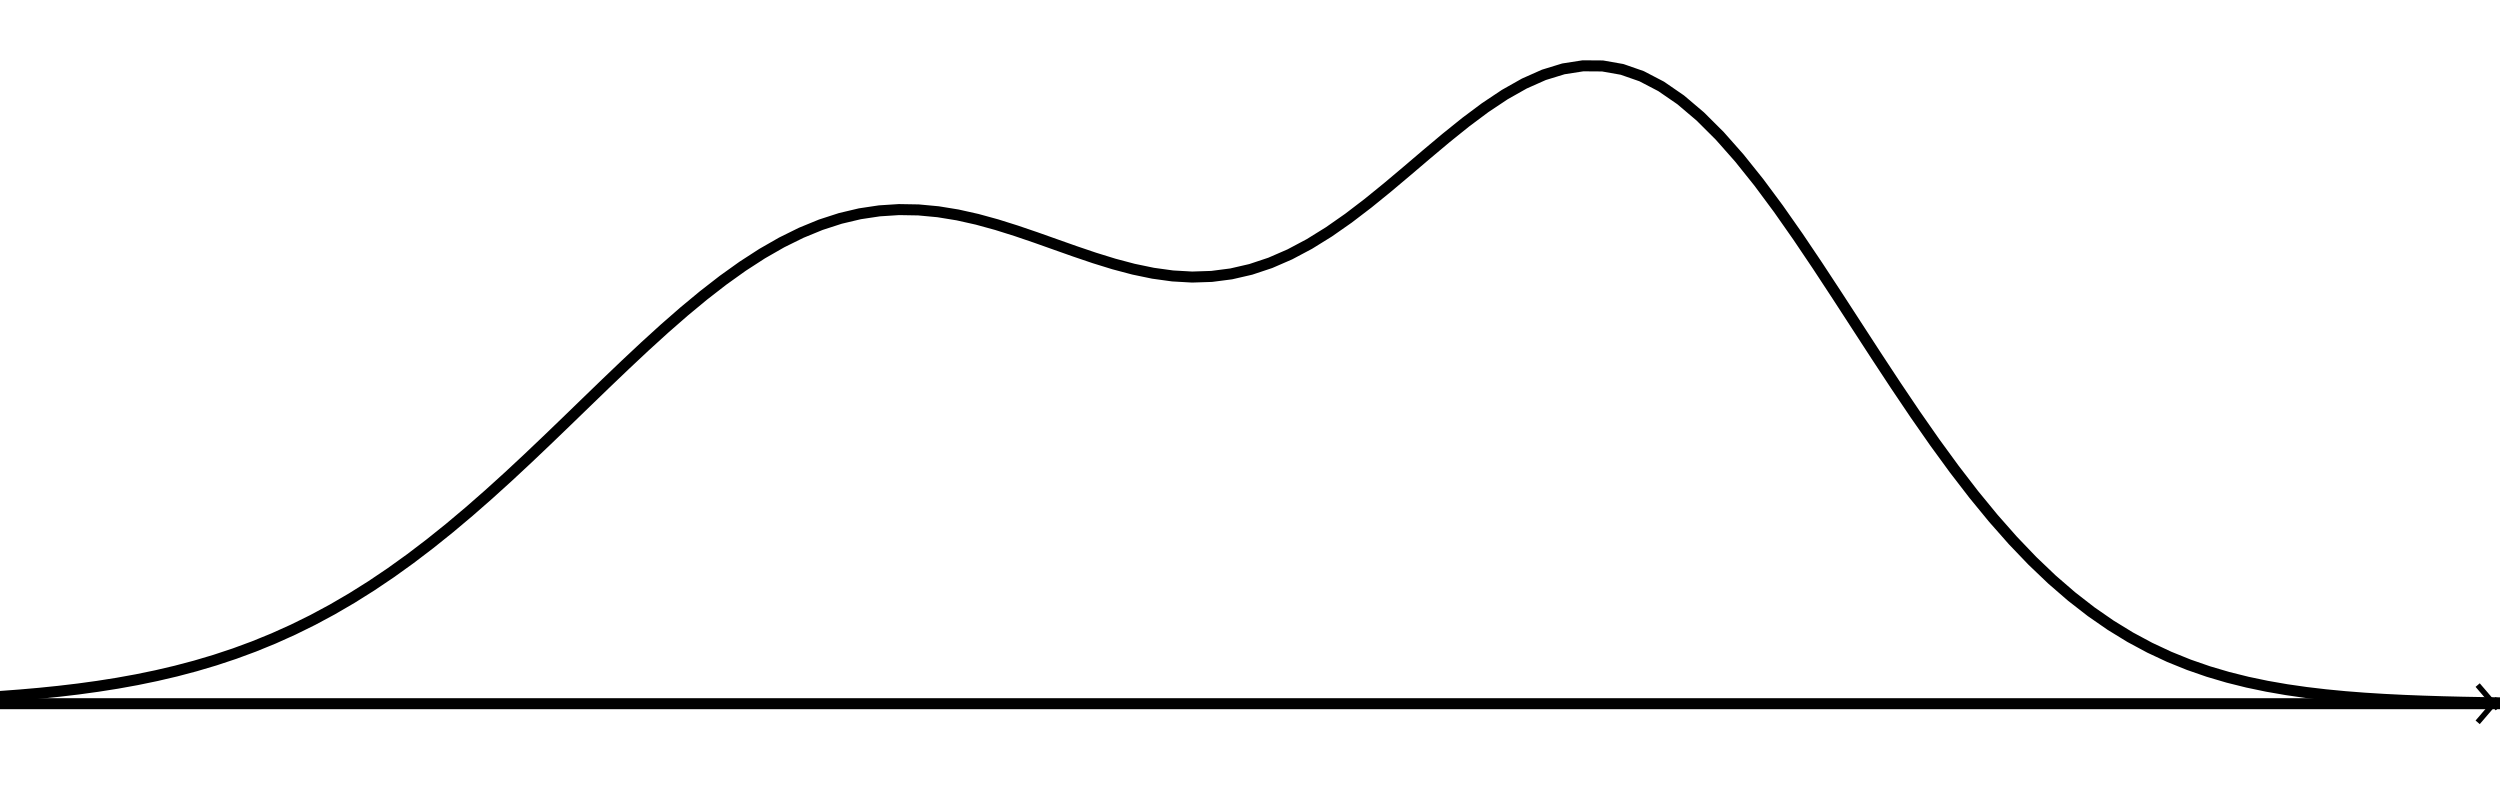 <?xml version="1.0" standalone="no"?>

<svg 
     version="1.1"
     baseProfile="full"
     xmlns="http://www.w3.org/2000/svg"
     xmlns:xlink="http://www.w3.org/1999/xlink"
     xmlns:ev="http://www.w3.org/2001/xml-events"
     x="0px"
     y="0px"
     width="1162px"
     height="373px"
     viewBox="0 0 1162 373"
     >
<rect x="0" y="0" width="1162" height="373" fill="#808080" stroke="none"/>
<title></title>
<desc>Creator: FreeHEP Graphics2D Driver Producer: geogebra.export.SVGExtensions Revision: 12753  Source:  Date: Tuesday, January 26, 2021 at 3:28:06 PM Central European Standard Time</desc>
<g stroke-dashoffset="0" stroke-linejoin="miter" stroke-dasharray="none" stroke-width="1" stroke-linecap="square" stroke-miterlimit="10">
<g transform="matrix(2.561, 0, 0, 2.561, 0, 0)">
<g fill="#ffffff" fill-rule="nonzero" fill-opacity="1" stroke="none">
  <path d="M 0 0 L 454 0 L 454 146 L 0 146 L 0 0 z"/>
</g> <!-- drawing style -->
</g> <!-- transform -->
<g transform="matrix(2.561, 0, 0, 2.561, 0, 0)">
<g stroke-opacity="1" fill="none" stroke="#000000" stroke-linecap="butt">
  <path d="M 0 127.717 L 452 127.717"/>
</g> <!-- drawing style -->
</g> <!-- transform -->
<g transform="matrix(2.561, 0, 0, 2.561, 0, 0)">
<g stroke-opacity="1" fill="none" stroke="#000000" stroke-linecap="butt">
  <path d="M 453 128.217 L 450 124.717"/>
</g> <!-- drawing style -->
</g> <!-- transform -->
<g transform="matrix(2.561, 0, 0, 2.561, 0, 0)">
<g stroke-opacity="1" fill="none" stroke="#000000" stroke-linecap="butt">
  <path d="M 453 127.217 L 450 130.717"/>
</g> <!-- drawing style -->
</g> <!-- transform -->
<g id="misc">
</g><!-- misc -->
<g id="layer0">
<g transform="matrix(2.561, 0, 0, 2.561, 0, 0)">
<g stroke-opacity="1" stroke-linejoin="round" stroke-width="2" fill="none" stroke="#000000" stroke-linecap="round">
  <path d="M 0 126.406 L 3.547 126.141 L 7.094 125.831 L 10.641 125.468 L 14.188 125.048 L 17.734 124.561 L 21.281 124.001 L 24.828 123.359 L 28.375 122.627 L 31.922 121.797 L 35.469 120.86 L 39.016 119.807 L 42.562 118.63 L 46.109 117.321 L 49.656 115.872 L 53.203 114.275 L 56.75 112.527 L 60.297 110.621 L 63.844 108.555 L 67.391 106.327 L 70.938 103.938 L 74.484 101.39 L 78.031 98.689 L 81.578 95.843 L 85.125 92.86 L 88.672 89.754 L 92.219 86.541 L 95.766 83.238 L 99.312 79.867 L 102.859 76.451 L 106.406 73.015 L 109.953 69.587 L 113.5 66.196 L 117.047 62.872 L 120.594 59.646 L 124.141 56.548 L 127.688 53.609 L 131.234 50.857 L 134.781 48.321 L 138.328 46.026 L 141.875 43.994 L 145.422 42.243 L 148.969 40.788 L 152.516 39.638 L 156.062 38.798 L 159.609 38.267 L 163.156 38.038 L 166.703 38.099 L 170.25 38.43 L 173.797 39.008 L 177.344 39.802 L 180.891 40.776 L 184.438 41.891 L 187.984 43.101 L 191.531 44.359 L 195.078 45.614 L 198.625 46.816 L 202.172 47.913 L 205.719 48.854 L 209.266 49.591 L 212.812 50.08 L 216.359 50.283 L 219.906 50.167 L 223.453 49.708 L 227 48.89 L 230.547 47.708 L 234.094 46.166 L 237.641 44.281 L 241.188 42.08 L 244.734 39.601 L 248.281 36.891 L 251.828 34.009 L 255.375 31.022 L 258.922 28.001 L 262.469 25.025 L 266.016 22.173 L 269.562 19.526 L 273.109 17.164 L 276.656 15.161 L 280.203 13.585 L 283.75 12.497 L 287.297 11.945 L 290.844 11.97 L 294.391 12.594 L 297.938 13.831 L 301.484 15.679 L 305.031 18.121 L 308.578 21.129 L 312.125 24.664 L 315.672 28.675 L 319.219 33.104 L 322.766 37.883 L 326.312 42.944 L 329.859 48.213 L 333.406 53.617 L 336.953 59.084 L 340.5 64.545 L 344.047 69.936 L 347.594 75.2 L 351.141 80.285 L 354.688 85.148 L 358.234 89.755 L 361.781 94.078 L 365.328 98.098 L 368.875 101.803 L 372.422 105.188 L 375.969 108.257 L 379.516 111.014 L 383.062 113.472 L 386.609 115.646 L 390.156 117.553 L 393.703 119.213 L 397.25 120.648 L 400.797 121.878 L 404.344 122.925 L 407.891 123.809 L 411.438 124.551 L 414.984 125.168 L 418.531 125.678 L 422.078 126.096 L 425.625 126.437 L 429.172 126.713 L 432.719 126.934 L 436.266 127.111 L 439.812 127.25 L 443.359 127.36 L 446.906 127.446 L 450.453 127.512 L 454 127.564"/>
</g> <!-- drawing style -->
</g> <!-- transform -->
<g transform="matrix(2.561, 0, 0, 2.561, 0, 0)">
<g stroke-opacity="1" stroke-linejoin="round" stroke-width="2" fill="none" stroke="#000000" stroke-linecap="round">
  <path d="M -5 127.717 L 459 127.717"/>
</g> <!-- drawing style -->
</g> <!-- transform -->
</g><!-- layer0 -->
</g> <!-- default stroke -->
</svg> <!-- bounding box -->
